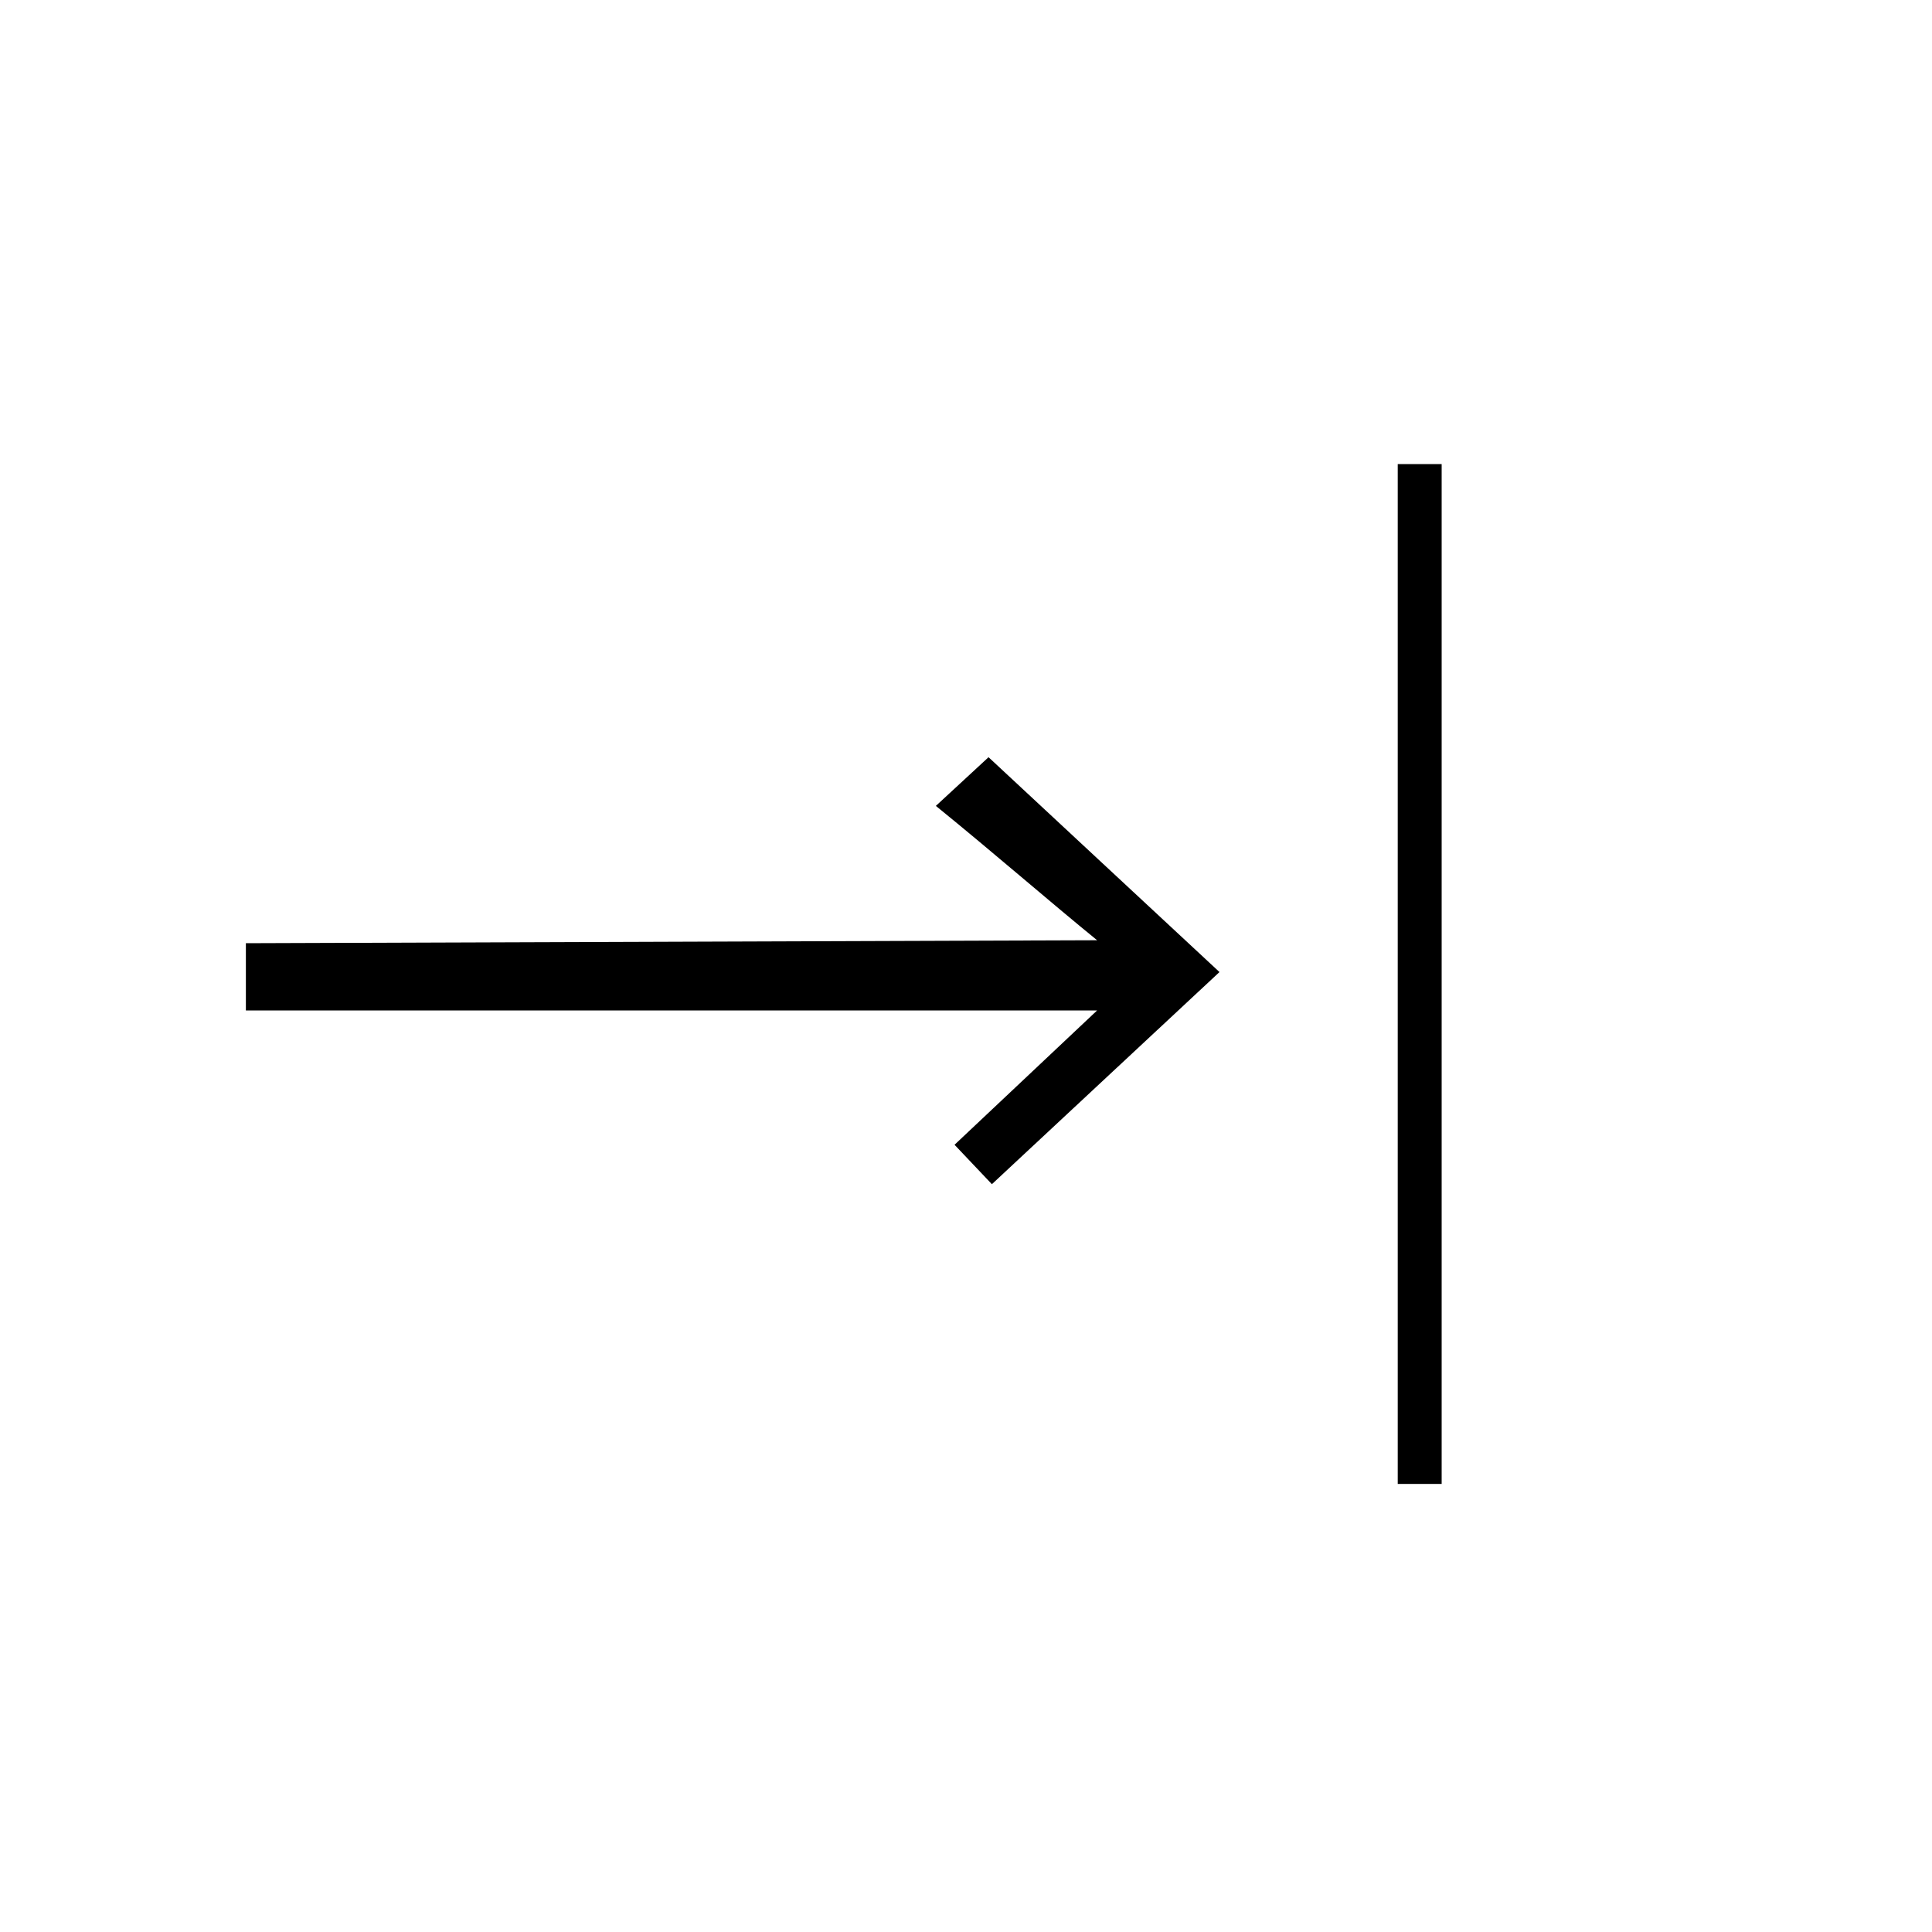 <svg width="150" height="150" viewBox="0 0 150 150" fill="none" xmlns="http://www.w3.org/2000/svg">
<path d="M19.09 73.22V78.45H85.18C80.95 82.44 77.64 85.55 74.11 88.88C75.13 89.95 75.97 90.84 77.01 91.94C82.89 86.46 88.55 81.18 94.68 75.47C88.78 69.98 83.04 64.65 76.75 58.79C75.65 59.81 74.74 60.64 72.66 62.57C77.11 66.18 81.54 70.04 85.18 73L19.1 73.23L19.09 73.22Z" fill="black"/>
<path d="M111.93 36.03H108.52V115.21C111.5 115.21 109 115.21 111.93 115.21V36.03Z" fill="black"/>
</svg>
